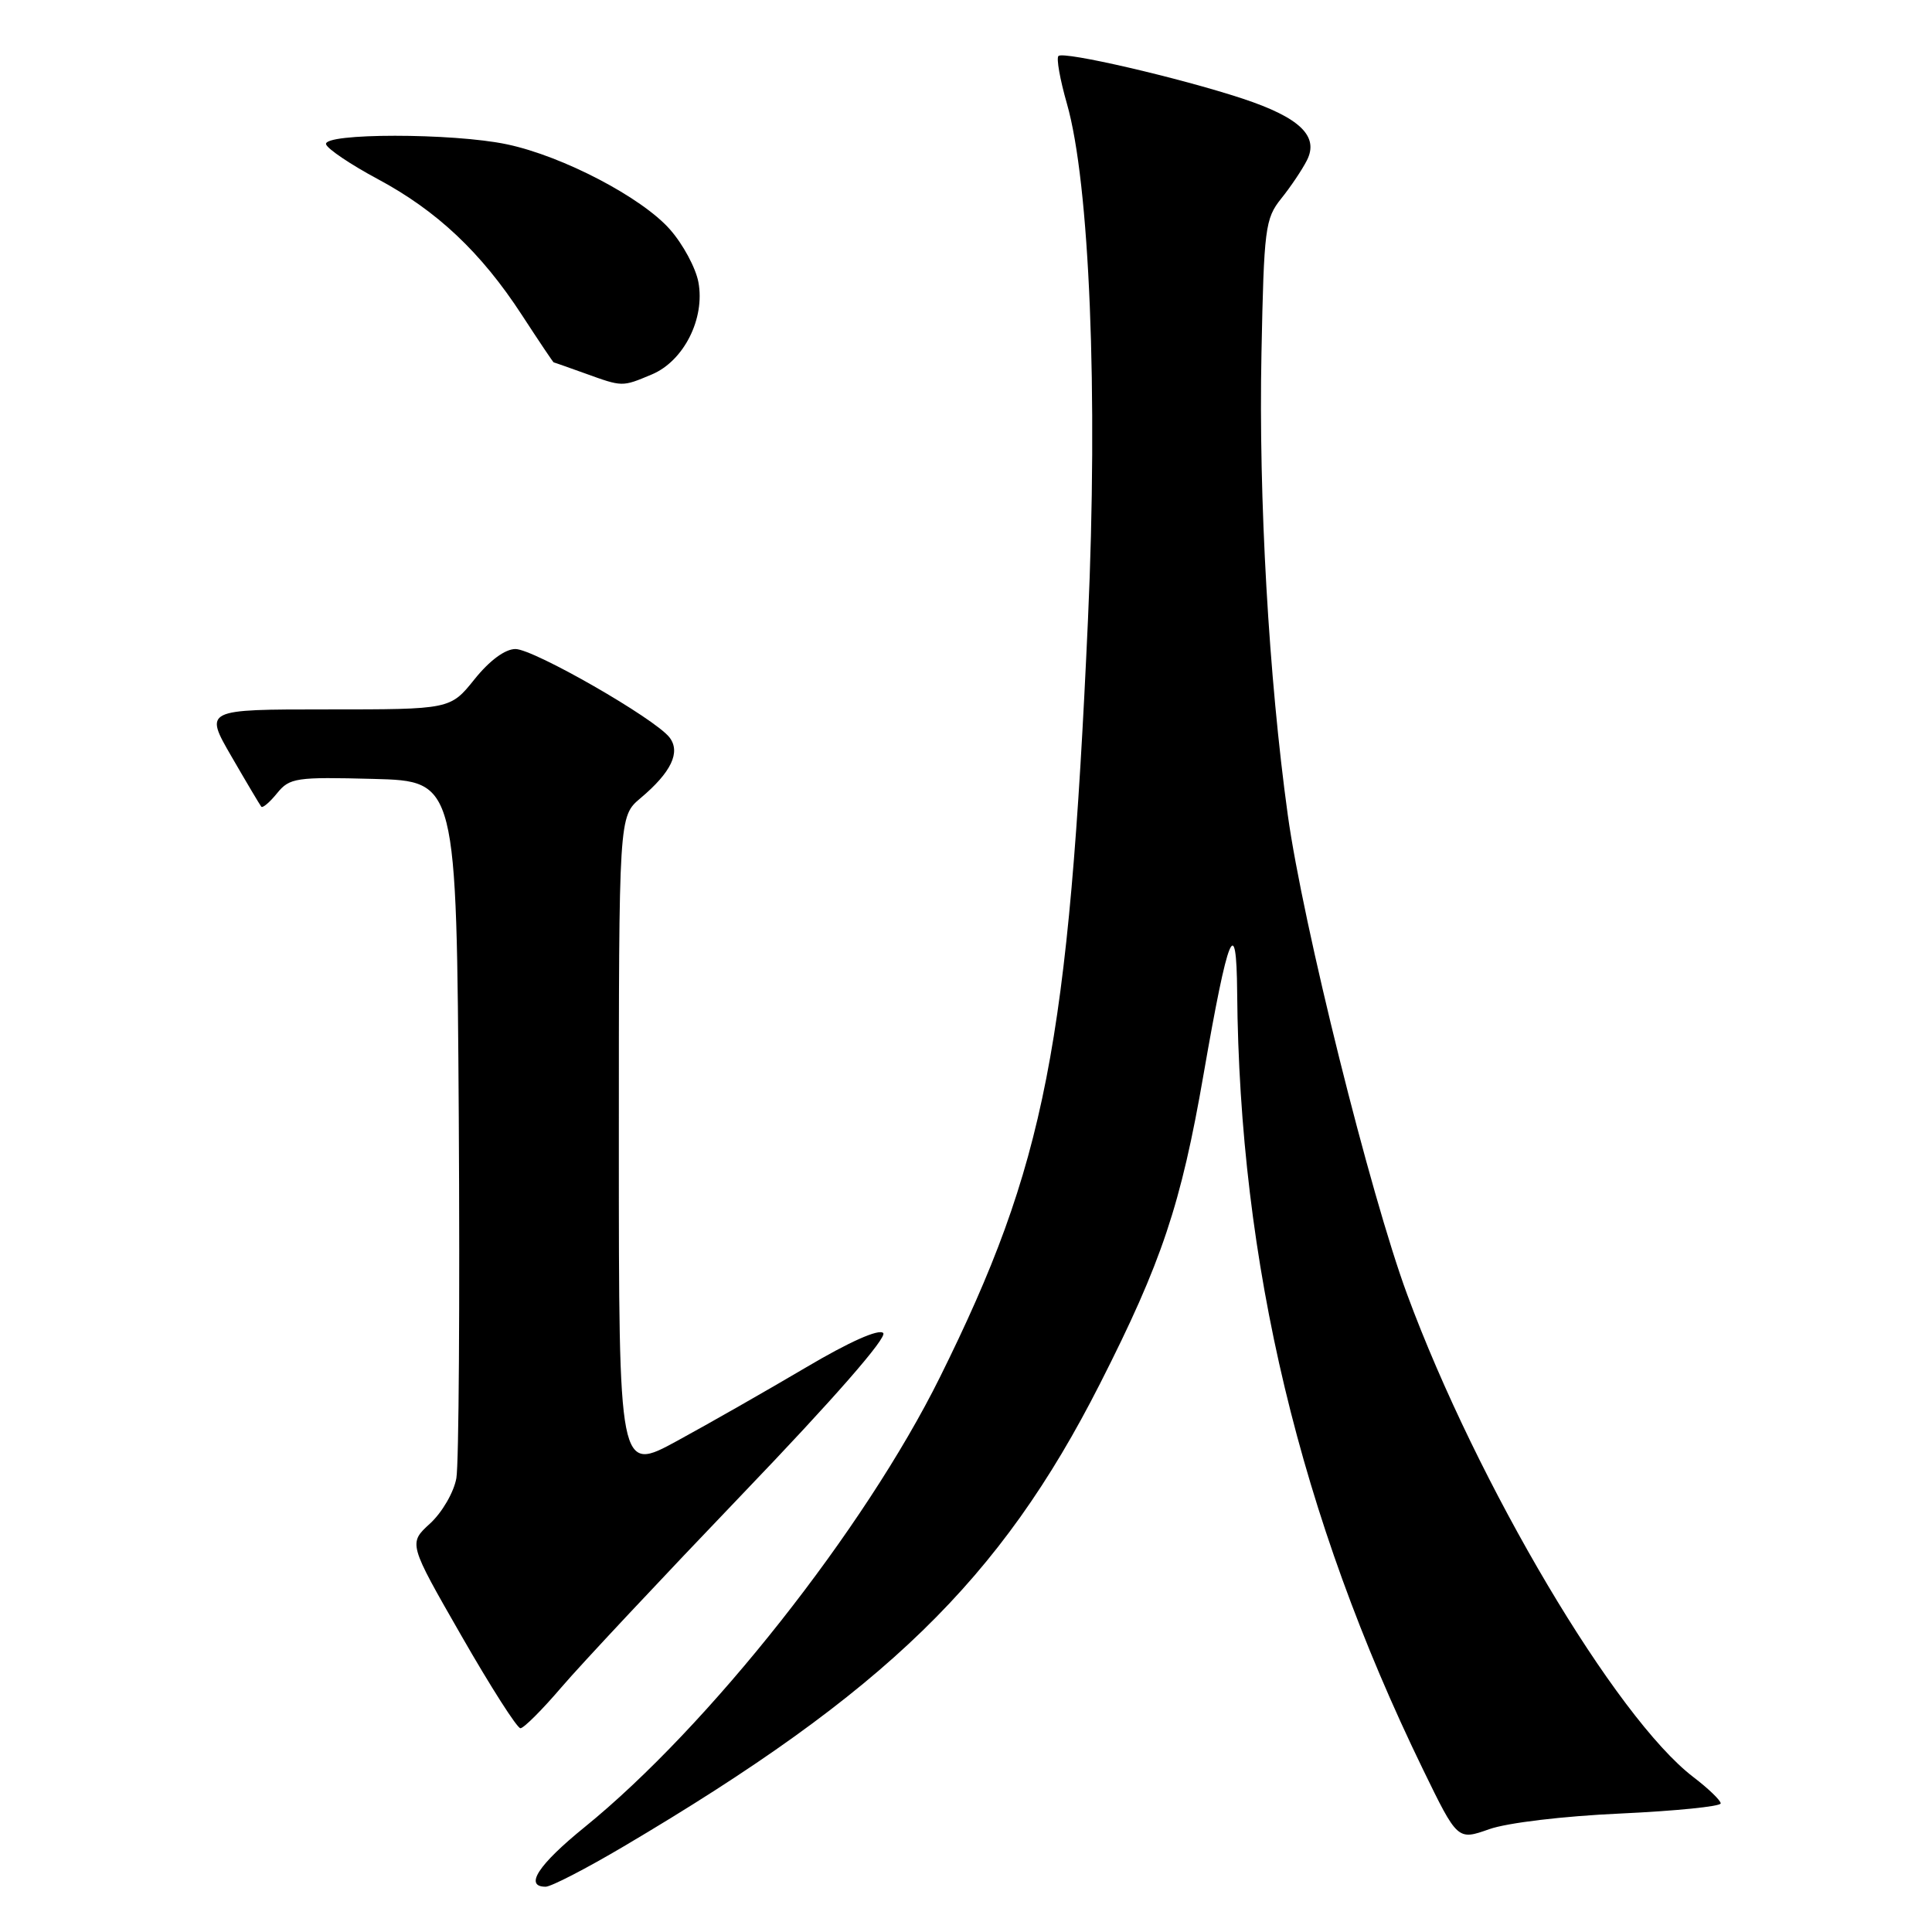 <?xml version="1.0" encoding="UTF-8" standalone="no"?>
<!DOCTYPE svg PUBLIC "-//W3C//DTD SVG 1.1//EN" "http://www.w3.org/Graphics/SVG/1.1/DTD/svg11.dtd" >
<svg xmlns="http://www.w3.org/2000/svg" xmlns:xlink="http://www.w3.org/1999/xlink" version="1.1" viewBox="0 0 256 256">
 <g >
 <path fill="currentColor"
d=" M 82.64 244.66 C 117.28 224.19 132.56 209.35 145.77 183.32 C 153.94 167.23 156.49 159.61 159.49 142.29 C 162.75 123.54 163.84 120.87 163.93 131.50 C 164.24 167.47 172.24 200.91 188.54 234.43 C 193.13 243.86 193.13 243.86 197.32 242.38 C 199.71 241.53 207.16 240.64 214.75 240.30 C 222.04 239.96 228.00 239.36 228.00 238.96 C 228.00 238.56 226.38 237.00 224.39 235.48 C 214.10 227.63 195.76 196.71 186.45 171.50 C 181.56 158.26 172.63 122.41 170.64 108.00 C 168.12 89.80 166.76 65.99 167.15 46.82 C 167.48 30.23 167.64 28.97 169.76 26.32 C 171.01 24.77 172.54 22.49 173.17 21.25 C 174.81 18.04 172.22 15.57 164.63 13.06 C 156.28 10.31 140.91 6.75 140.25 7.42 C 139.95 7.71 140.46 10.55 141.37 13.73 C 144.38 24.23 145.52 52.04 144.16 82.15 C 141.61 138.52 138.52 154.31 124.54 182.50 C 114.56 202.62 93.90 228.77 77.46 242.11 C 71.33 247.08 69.42 250.00 72.30 250.00 C 73.02 250.00 77.67 247.60 82.64 244.66 Z  M 74.37 223.60 C 76.91 220.62 87.76 209.05 98.47 197.87 C 110.49 185.34 117.60 177.20 117.03 176.63 C 116.45 176.05 112.53 177.80 106.80 181.19 C 101.68 184.21 94.01 188.59 89.75 190.91 C 82.00 195.14 82.00 195.14 82.00 151.66 C 82.00 108.18 82.00 108.18 84.87 105.76 C 88.95 102.33 90.22 99.66 88.71 97.71 C 86.78 95.21 70.72 86.00 68.30 86.00 C 66.93 86.00 64.88 87.51 62.88 90.00 C 59.67 94.00 59.67 94.00 43.36 94.00 C 27.06 94.00 27.06 94.00 30.68 100.25 C 32.67 103.69 34.45 106.68 34.62 106.89 C 34.80 107.11 35.75 106.30 36.72 105.10 C 38.38 103.06 39.22 102.94 49.50 103.21 C 60.50 103.50 60.50 103.50 60.79 148.00 C 60.94 172.48 60.80 194.02 60.47 195.87 C 60.14 197.73 58.58 200.41 56.99 201.87 C 54.11 204.50 54.11 204.50 61.14 216.75 C 65.00 223.49 68.52 229.00 68.96 229.00 C 69.40 229.00 71.83 226.57 74.37 223.60 Z  M 86.36 49.62 C 90.60 47.85 93.45 42.21 92.54 37.38 C 92.19 35.50 90.50 32.36 88.78 30.41 C 85.07 26.18 74.58 20.69 67.20 19.13 C 60.07 17.61 42.70 17.61 43.21 19.13 C 43.42 19.75 46.49 21.82 50.04 23.72 C 57.89 27.92 63.76 33.45 69.16 41.75 C 71.40 45.19 73.29 48.01 73.37 48.02 C 73.44 48.02 75.30 48.68 77.50 49.47 C 82.52 51.28 82.40 51.28 86.36 49.62 Z "/>
</g>
</svg>